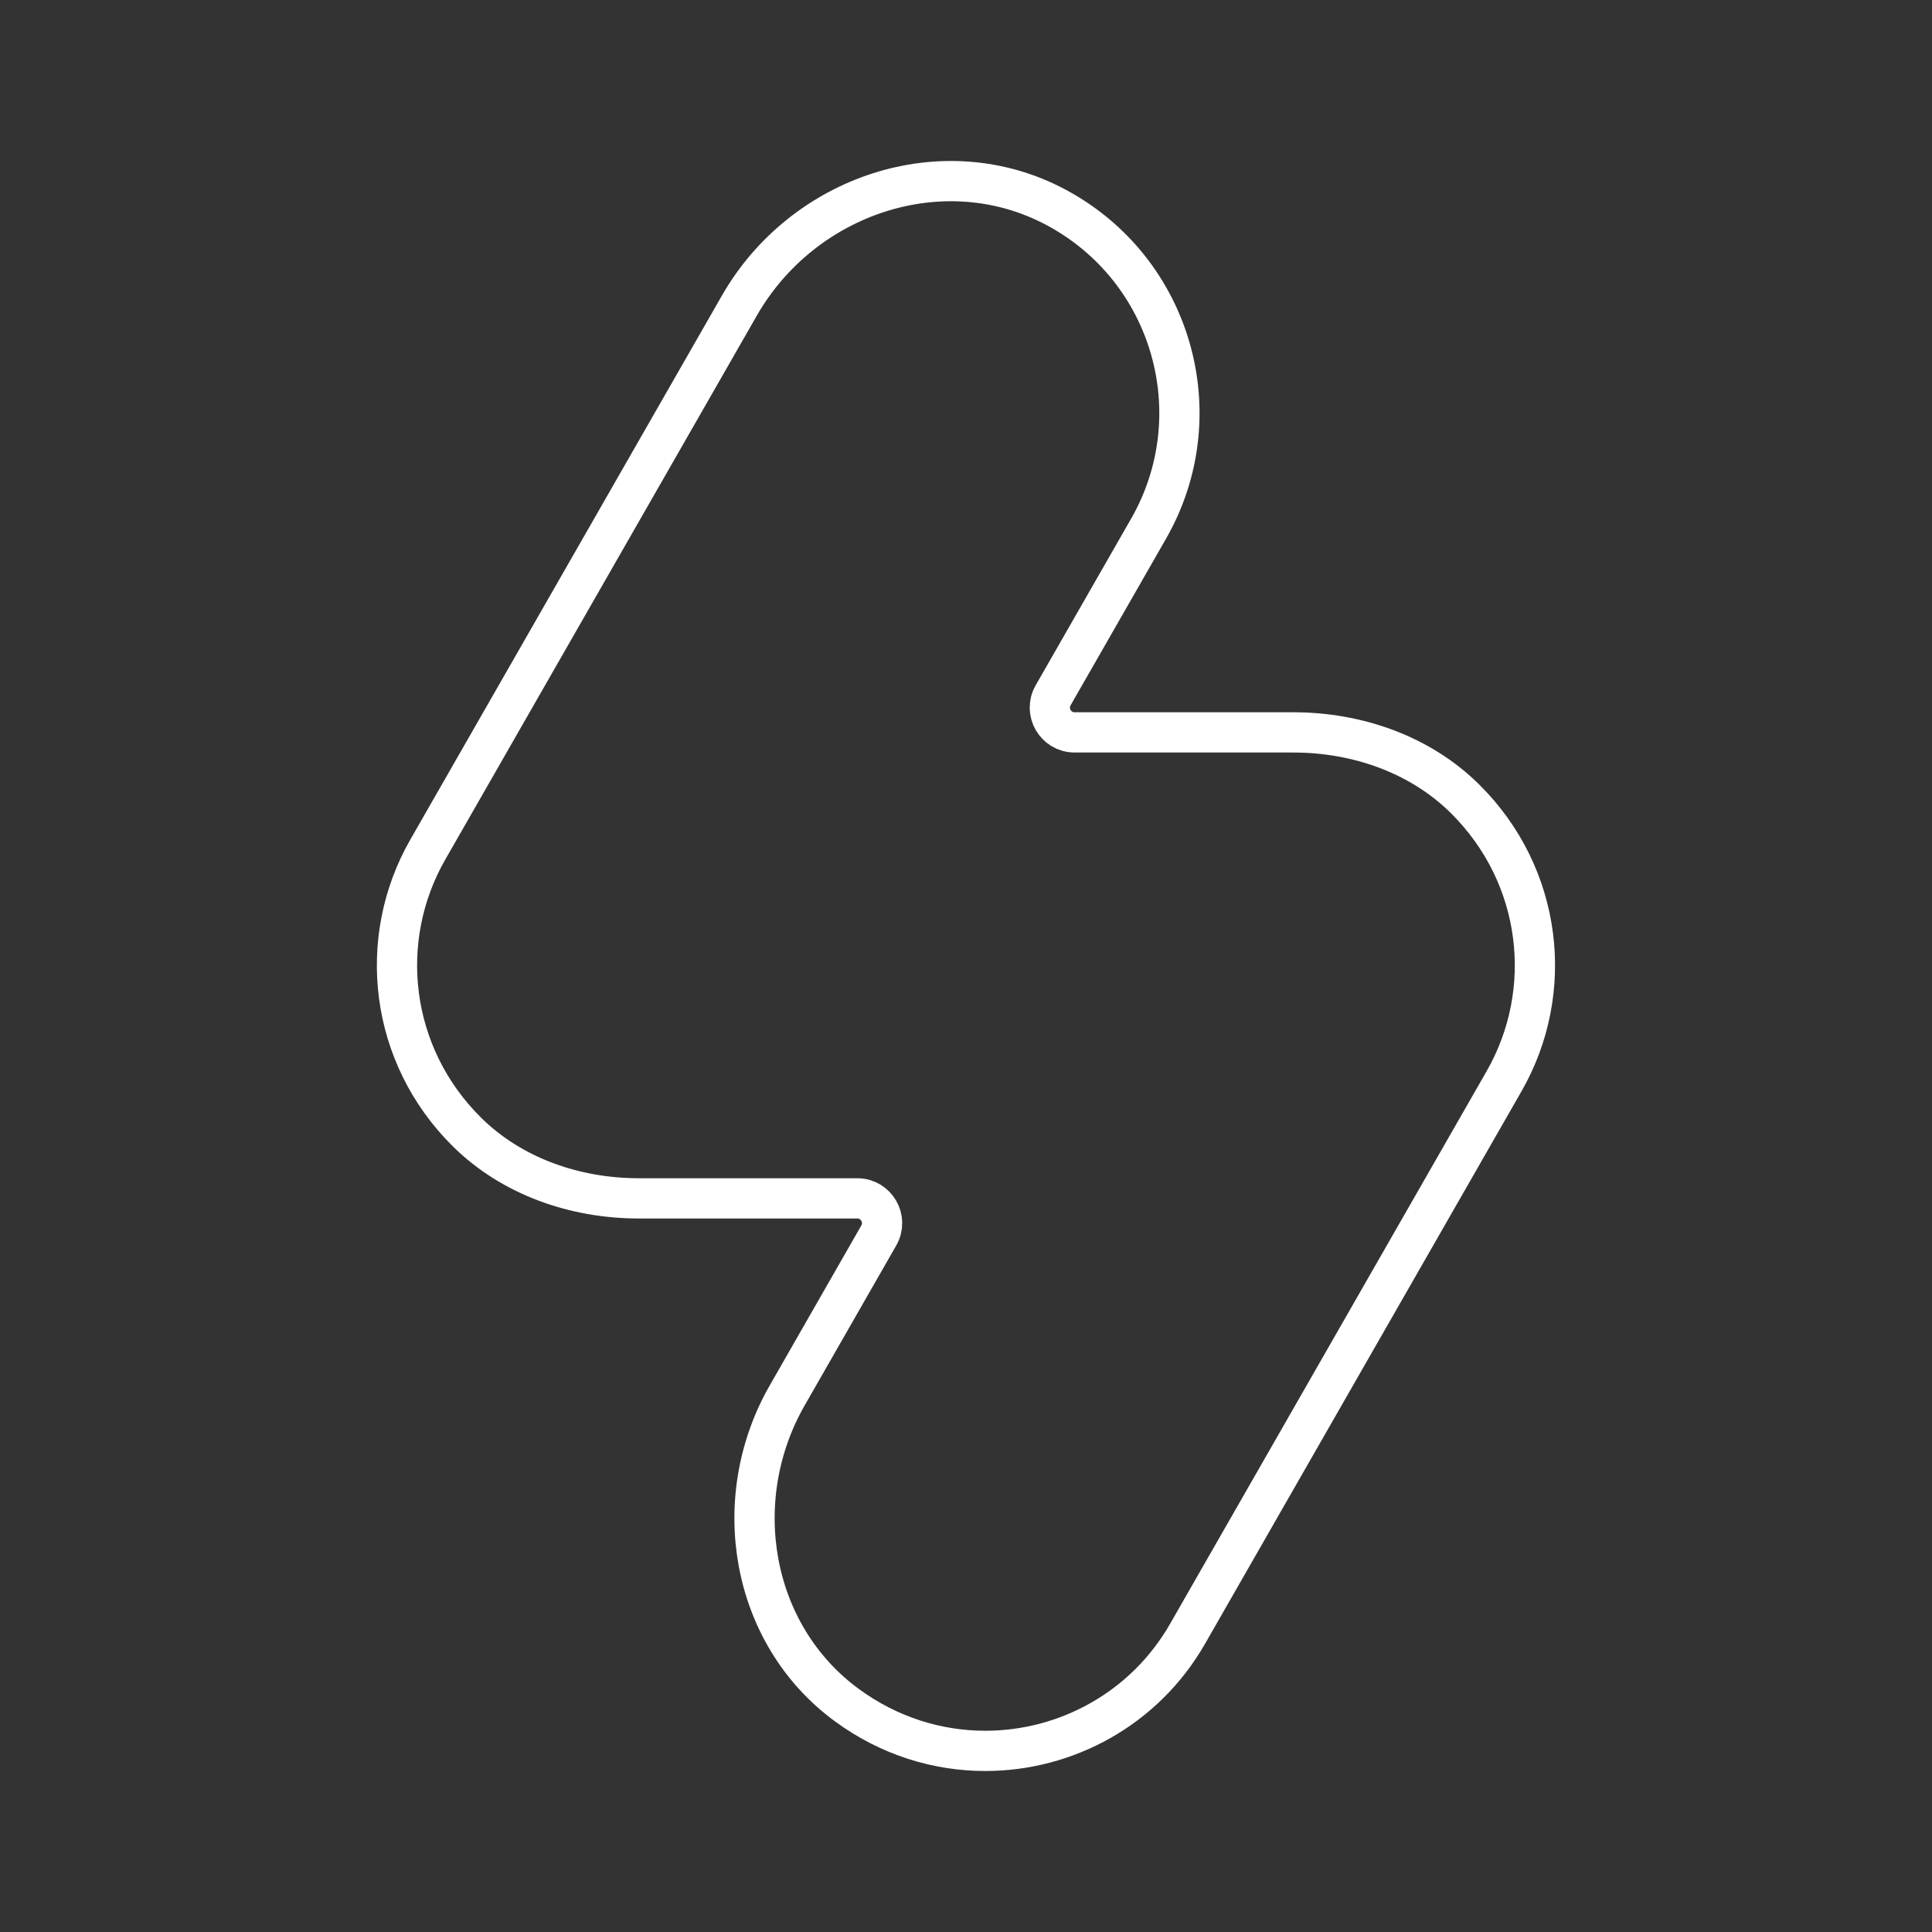 <svg viewBox="0 0 48 48" xmlns="http://www.w3.org/2000/svg">
    <rect x="0" y="0" width="48" height="48" fill="#333333" stroke="none"/>
    <style>
        .a{fill:none;stroke:#FFFFFF;stroke-linecap:round;stroke-linejoin:round}
    </style>
    <path class="a" d="M24.48,43.5c-1.185,0-2.387-0.363-3.442-1.138 c-2.394-1.757-2.956-5.116-1.481-7.692l2.276-3.975 c0.235-0.411-0.061-0.922-0.535-0.922l-5.428,0 c-1.58,0-3.151-0.541-4.273-1.653c-1.923-1.907-2.248-4.779-0.969-7.012 l7.741-13.515c1.575-2.751,5.069-3.935,7.865-2.443 c2.893,1.544,3.92,5.16,2.302,7.985l-2.371,4.139 c-0.235,0.411,0.061,0.922,0.535,0.922l5.431-0 c1.58-0,3.15,0.541,4.271,1.654c1.922,1.907,2.246,4.778,0.967,7.011 l-7.862,13.726C28.44,42.454,26.488,43.5,24.48,43.5z"/>
</svg>
